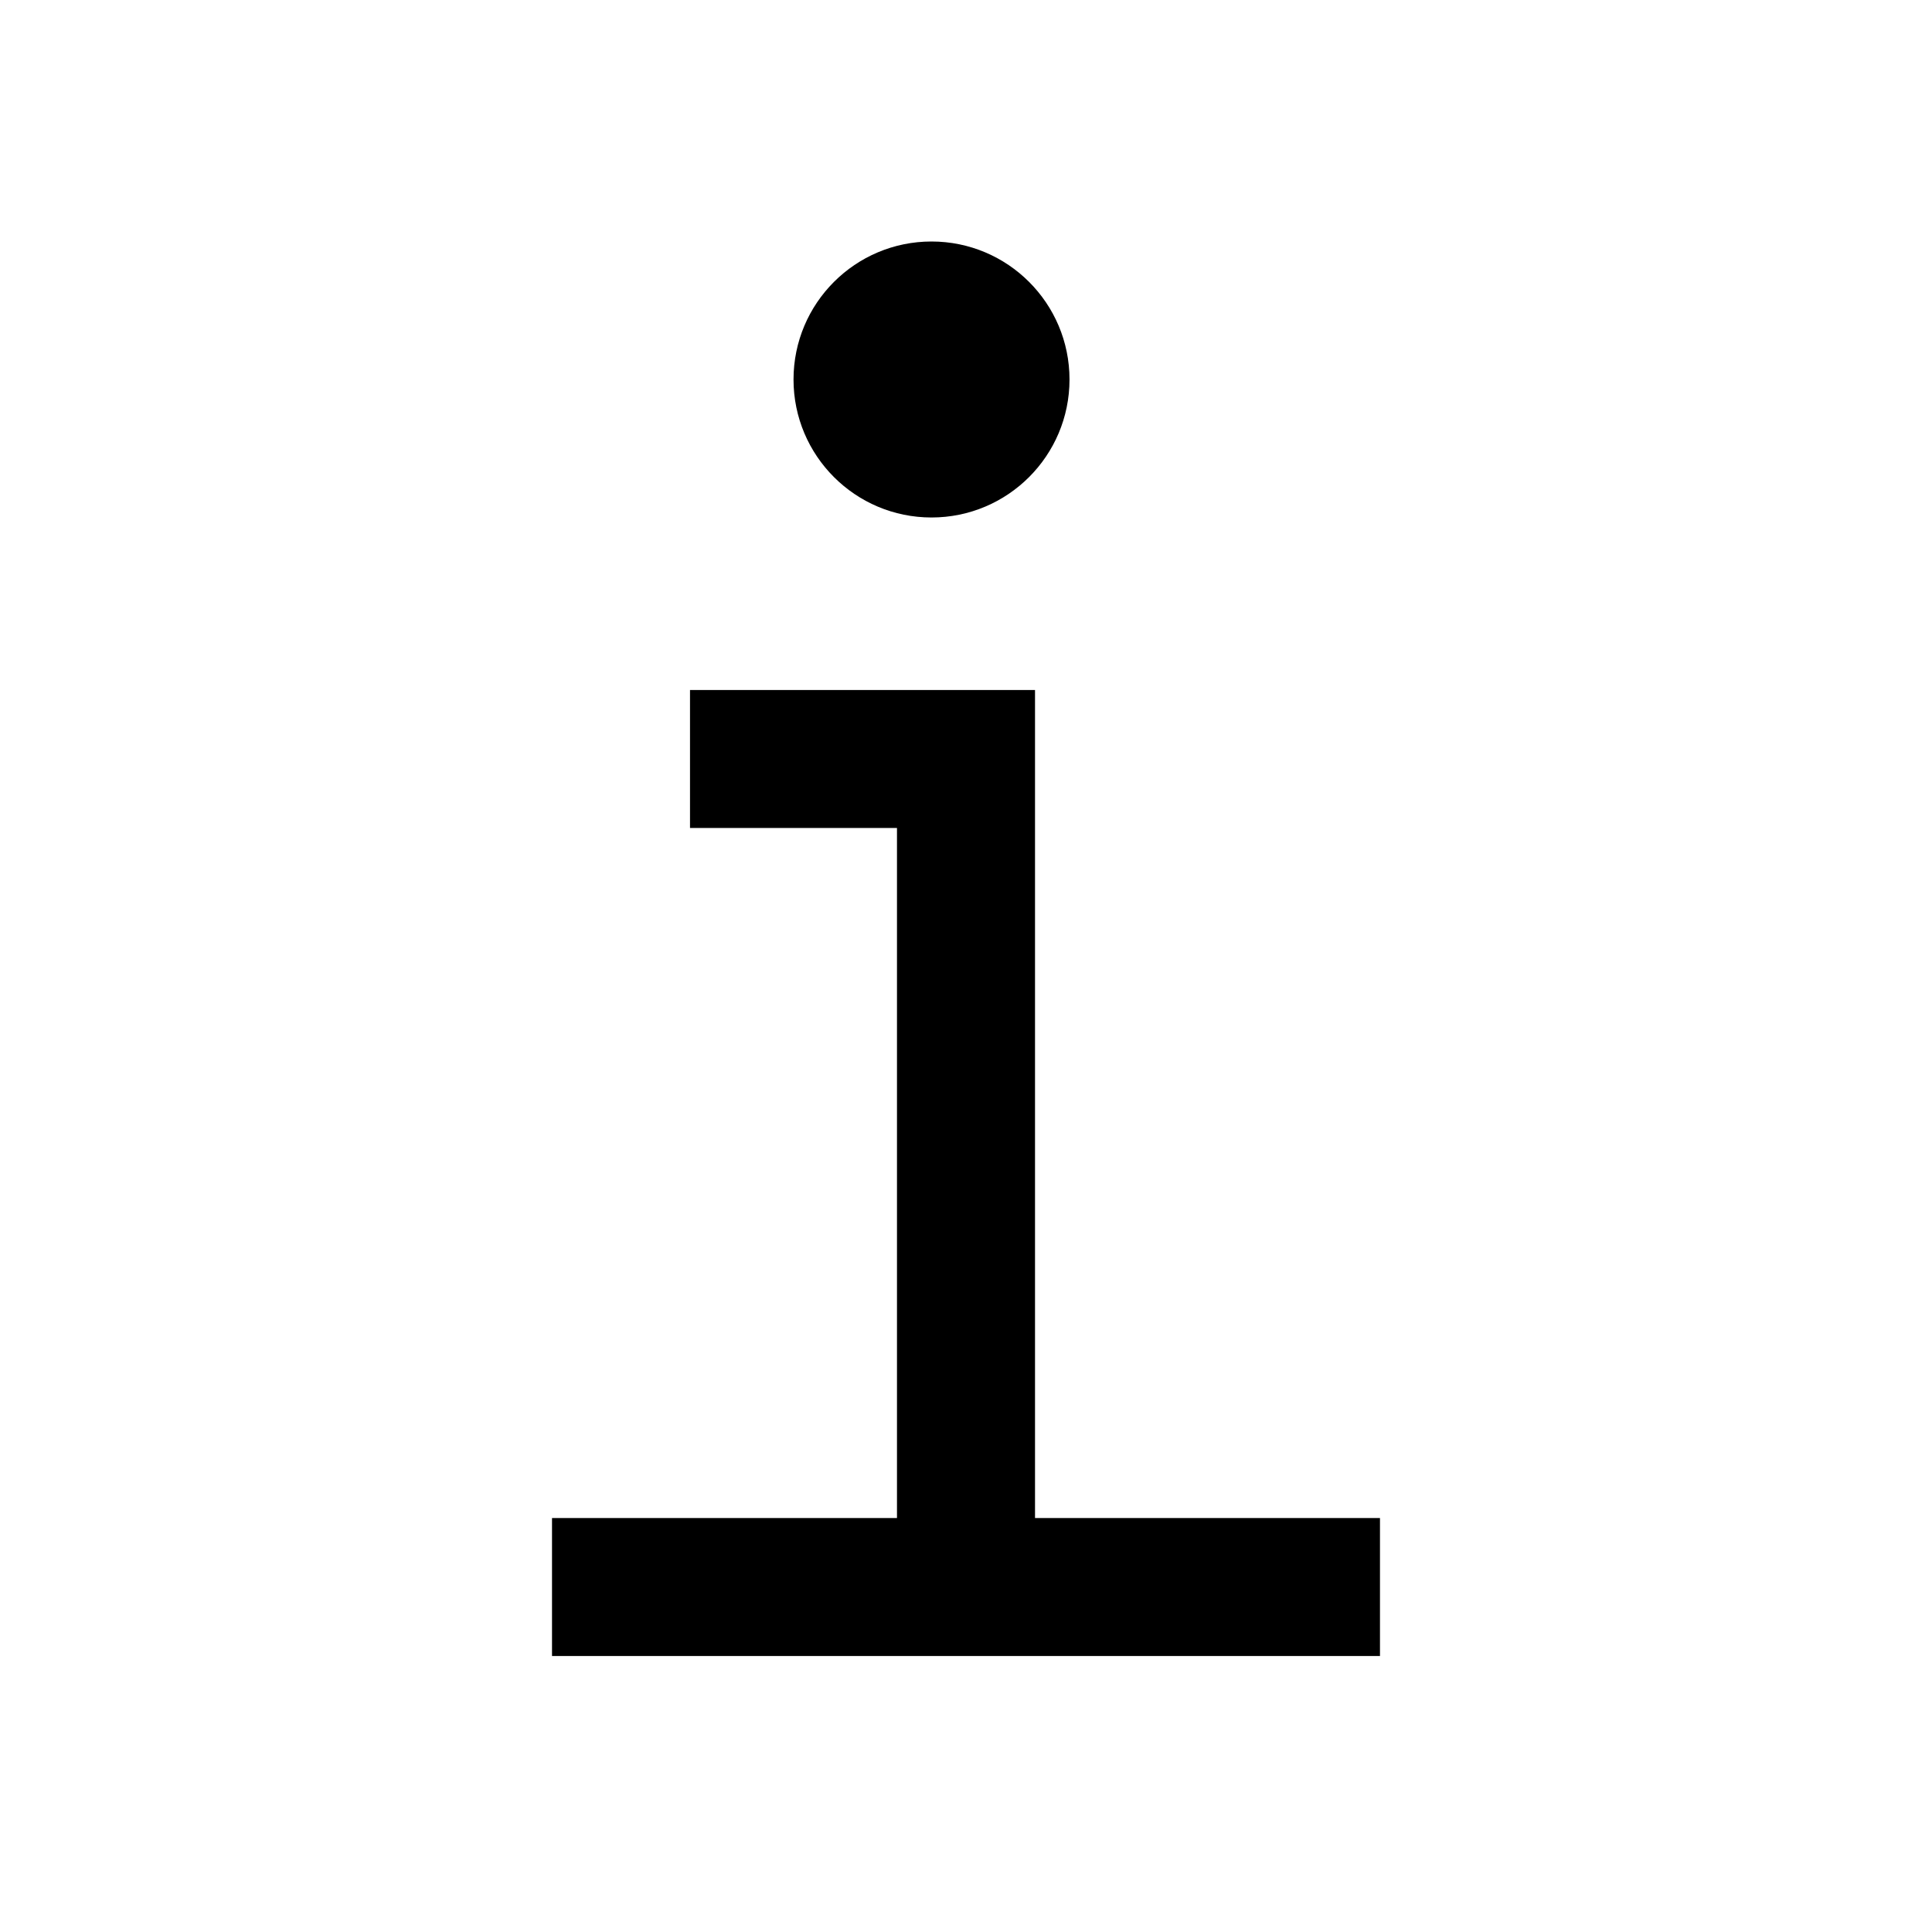 <!-- Generated by IcoMoon.io -->
<svg version="1.1" xmlns="http://www.w3.org/2000/svg" width="512" height="512" viewBox="0 0 512 512">
<title>icon-dc_info</title>
<path d="M274.29 402.29v-219.43h-91.43v36.57h54.85v182.86h-91.42v36.57h219.42v-36.57z"></path>
<path d="M283.43 100.57c0 20.197-16.373 36.57-36.57 36.57s-36.57-16.373-36.57-36.57c0-20.197 16.373-36.57 36.57-36.57s36.57 16.373 36.57 36.57z"></path>
</svg>
